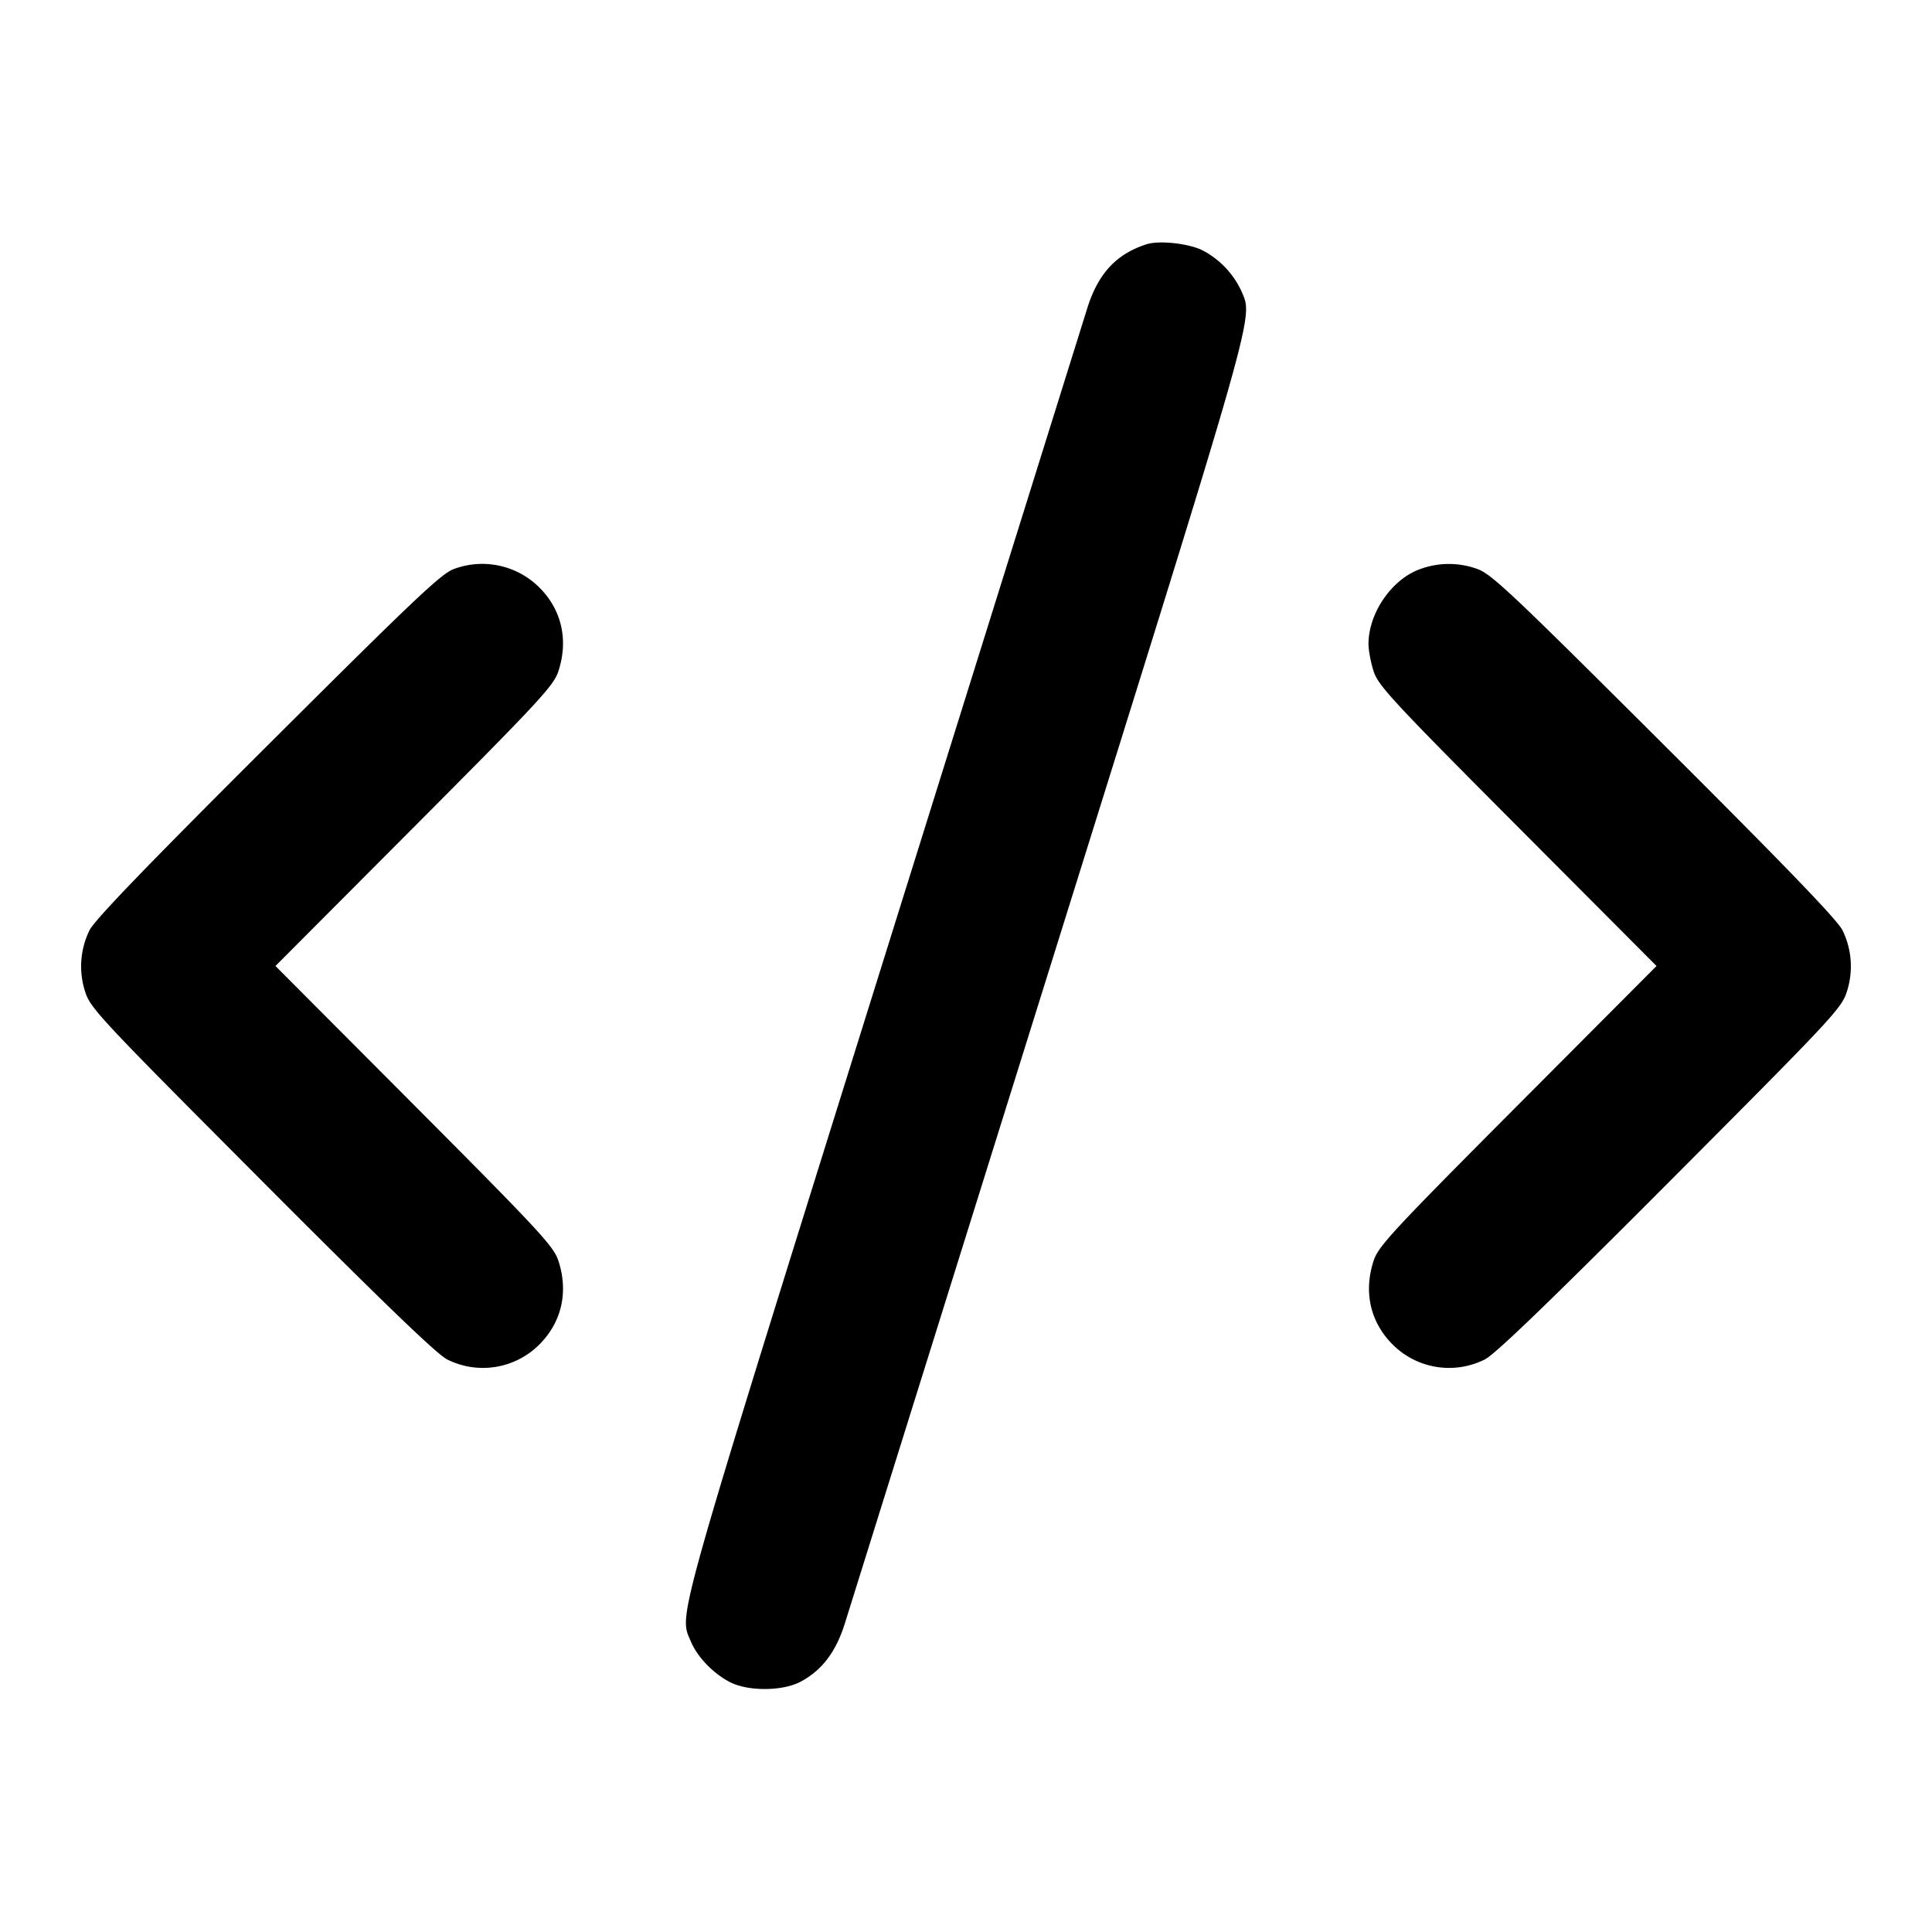 <svg xmlns="http://www.w3.org/2000/svg" width="24" height="24" fill="none" stroke="currentColor" stroke-width="2" stroke-linecap="round" stroke-linejoin="round"><path d="M14.24 3.035c-.376.123-.598.364-.733.792l-2.543 8.135c-2.617 8.376-2.531 8.072-2.382 8.429.079.189.272.392.478.501.224.12.656.119.883 0 .266-.141.439-.368.55-.719l2.543-8.135c2.617-8.376 2.531-8.072 2.382-8.429a1.094 1.094 0 0 0-.475-.497c-.172-.088-.544-.129-.703-.077m-8.6 4.033c-.154.053-.488.369-2.311 2.187-1.516 1.511-2.156 2.176-2.217 2.301a1.018 1.018 0 0 0-.052.77c.065.201.198.342 2.195 2.345 1.511 1.516 2.176 2.156 2.301 2.217a.99.99 0 0 0 1.144-.186c.279-.279.364-.655.235-1.045-.059-.177-.244-.376-1.789-1.927L3.422 12l1.724-1.73c1.545-1.551 1.73-1.75 1.789-1.927.129-.389.044-.766-.234-1.044a1.005 1.005 0 0 0-1.061-.231m12.003.001C17.291 7.193 17 7.614 17 8c0 .08.029.234.065.343.059.177.244.376 1.789 1.927L20.578 12l-1.724 1.73c-1.545 1.551-1.73 1.75-1.789 1.927-.129.39-.044.766.235 1.045a.99.99 0 0 0 1.144.186c.125-.061.79-.701 2.301-2.217 1.997-2.003 2.13-2.144 2.195-2.345a1.018 1.018 0 0 0-.052-.77c-.061-.125-.701-.79-2.217-2.301-1.924-1.919-2.15-2.131-2.328-2.19a1.032 1.032 0 0 0-.7.004" fill-rule="evenodd" fill="#000" stroke="none"/></svg>